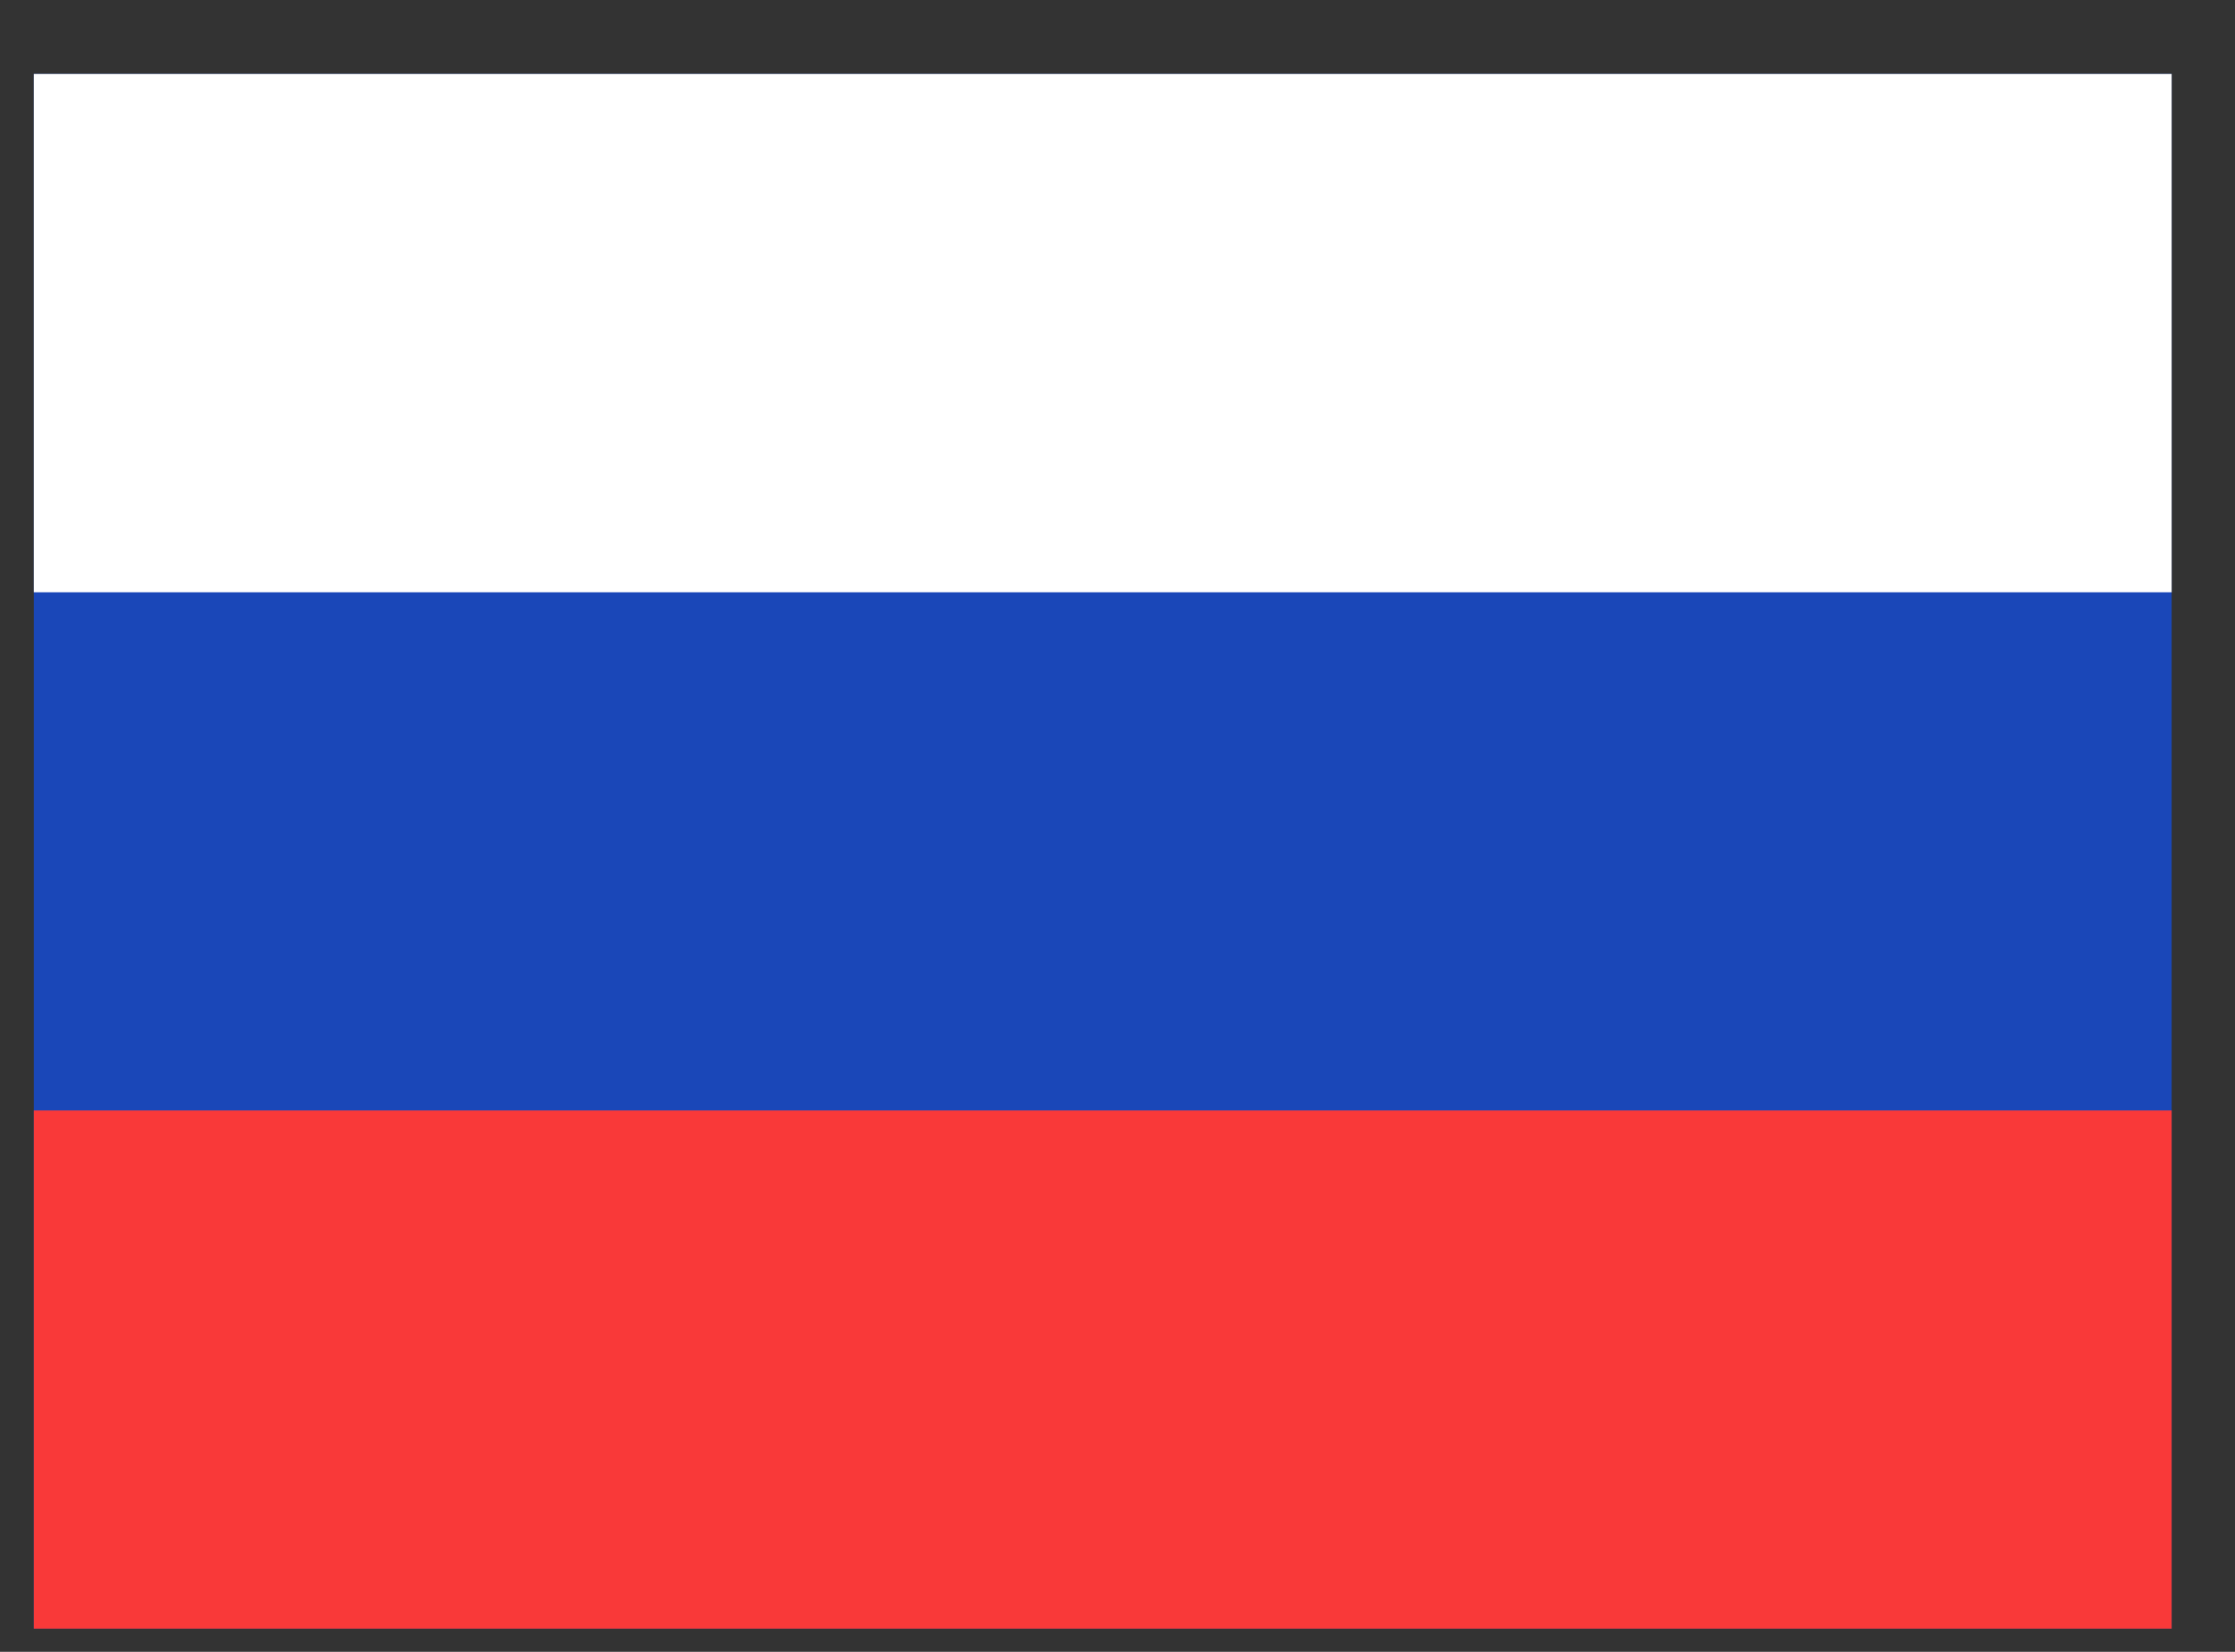 <svg width="23" height="17" fill="none" xmlns="http://www.w3.org/2000/svg"><rect width="100%" height="100%" fill="#333333" stroke="none"/><g clip-path="url(#clip0_2301_615)"><path fill="#1A47B8" d="M.348.761h22v16h-22z"/><path fill-rule="evenodd" clip-rule="evenodd" d="M.348 11.428h22v5.333h-22v-5.333z" fill="#F93939"/><path fill-rule="evenodd" clip-rule="evenodd" d="M.348.761h22v5.334h-22V.76z" fill="#fff"/></g><defs><clipPath id="clip0_2301_615"><path fill="#fff" transform="translate(.348 .761)" d="M0 0h22v16H0z"/></clipPath></defs></svg>